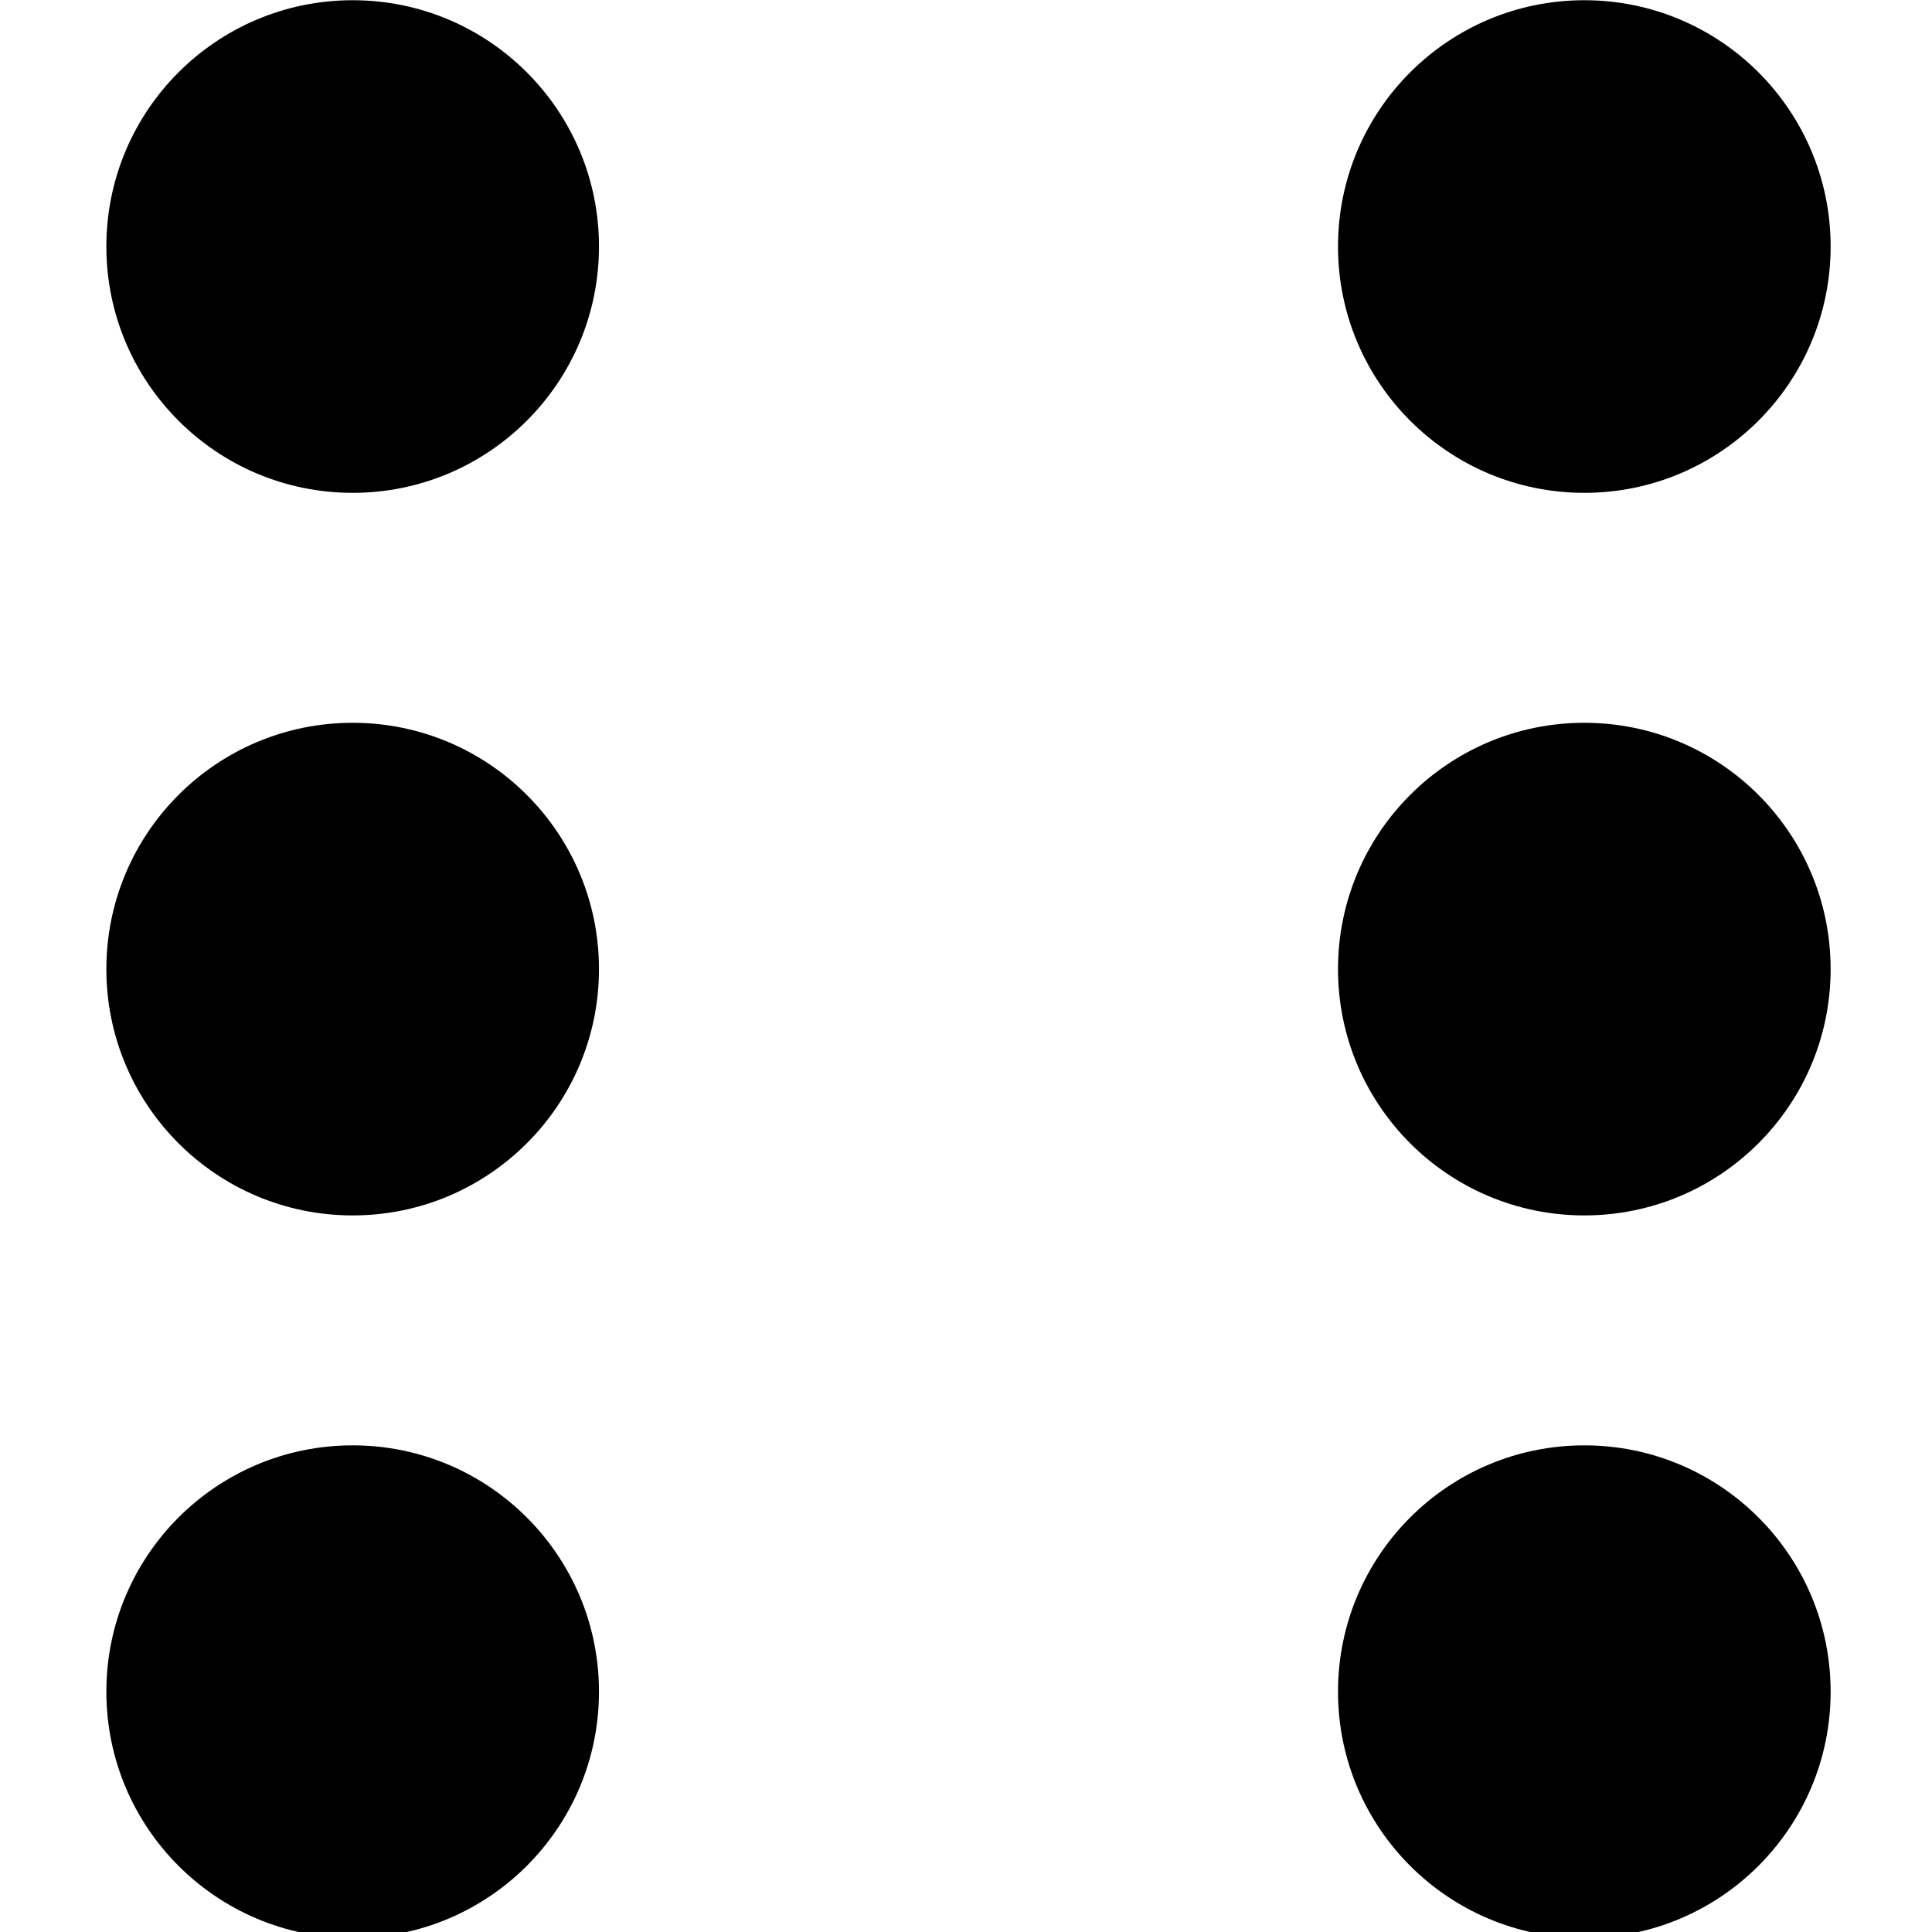 <?xml version="1.0" encoding="UTF-8" standalone="no"?>
<!DOCTYPE svg PUBLIC "-//W3C//DTD SVG 1.1//EN" "http://www.w3.org/Graphics/SVG/1.1/DTD/svg11.dtd">
<svg width="100%" height="100%" viewBox="0 0 16 16" version="1.1" xmlns="http://www.w3.org/2000/svg" xmlns:xlink="http://www.w3.org/1999/xlink" xml:space="preserve" xmlns:serif="http://www.serif.com/" style="fill-rule:evenodd;clip-rule:evenodd;stroke-linejoin:round;stroke-miterlimit:2;">
    <g transform="matrix(0.068,0,0,0.068,0.881,-0.678)">
        <g transform="matrix(1.661,0,0,1.661,-28.14,-18.14)">
            <circle cx="35" cy="35" r="18.06"/>
        </g>
        <g transform="matrix(1.661,0,0,1.661,-28.14,69.861)">
            <circle cx="35" cy="35" r="18.06"/>
        </g>
        <g transform="matrix(1.661,0,0,1.661,-28.14,157.86)">
            <circle cx="35" cy="35" r="18.06"/>
        </g>
        <g transform="matrix(1.661,0,0,1.661,121.86,-18.14)">
            <circle cx="35" cy="35" r="18.06"/>
        </g>
        <g transform="matrix(1.661,0,0,1.661,121.86,69.861)">
            <circle cx="35" cy="35" r="18.06"/>
        </g>
        <g transform="matrix(1.661,0,0,1.661,121.86,157.86)">
            <circle cx="35" cy="35" r="18.06"/>
        </g>
    </g>
</svg>
